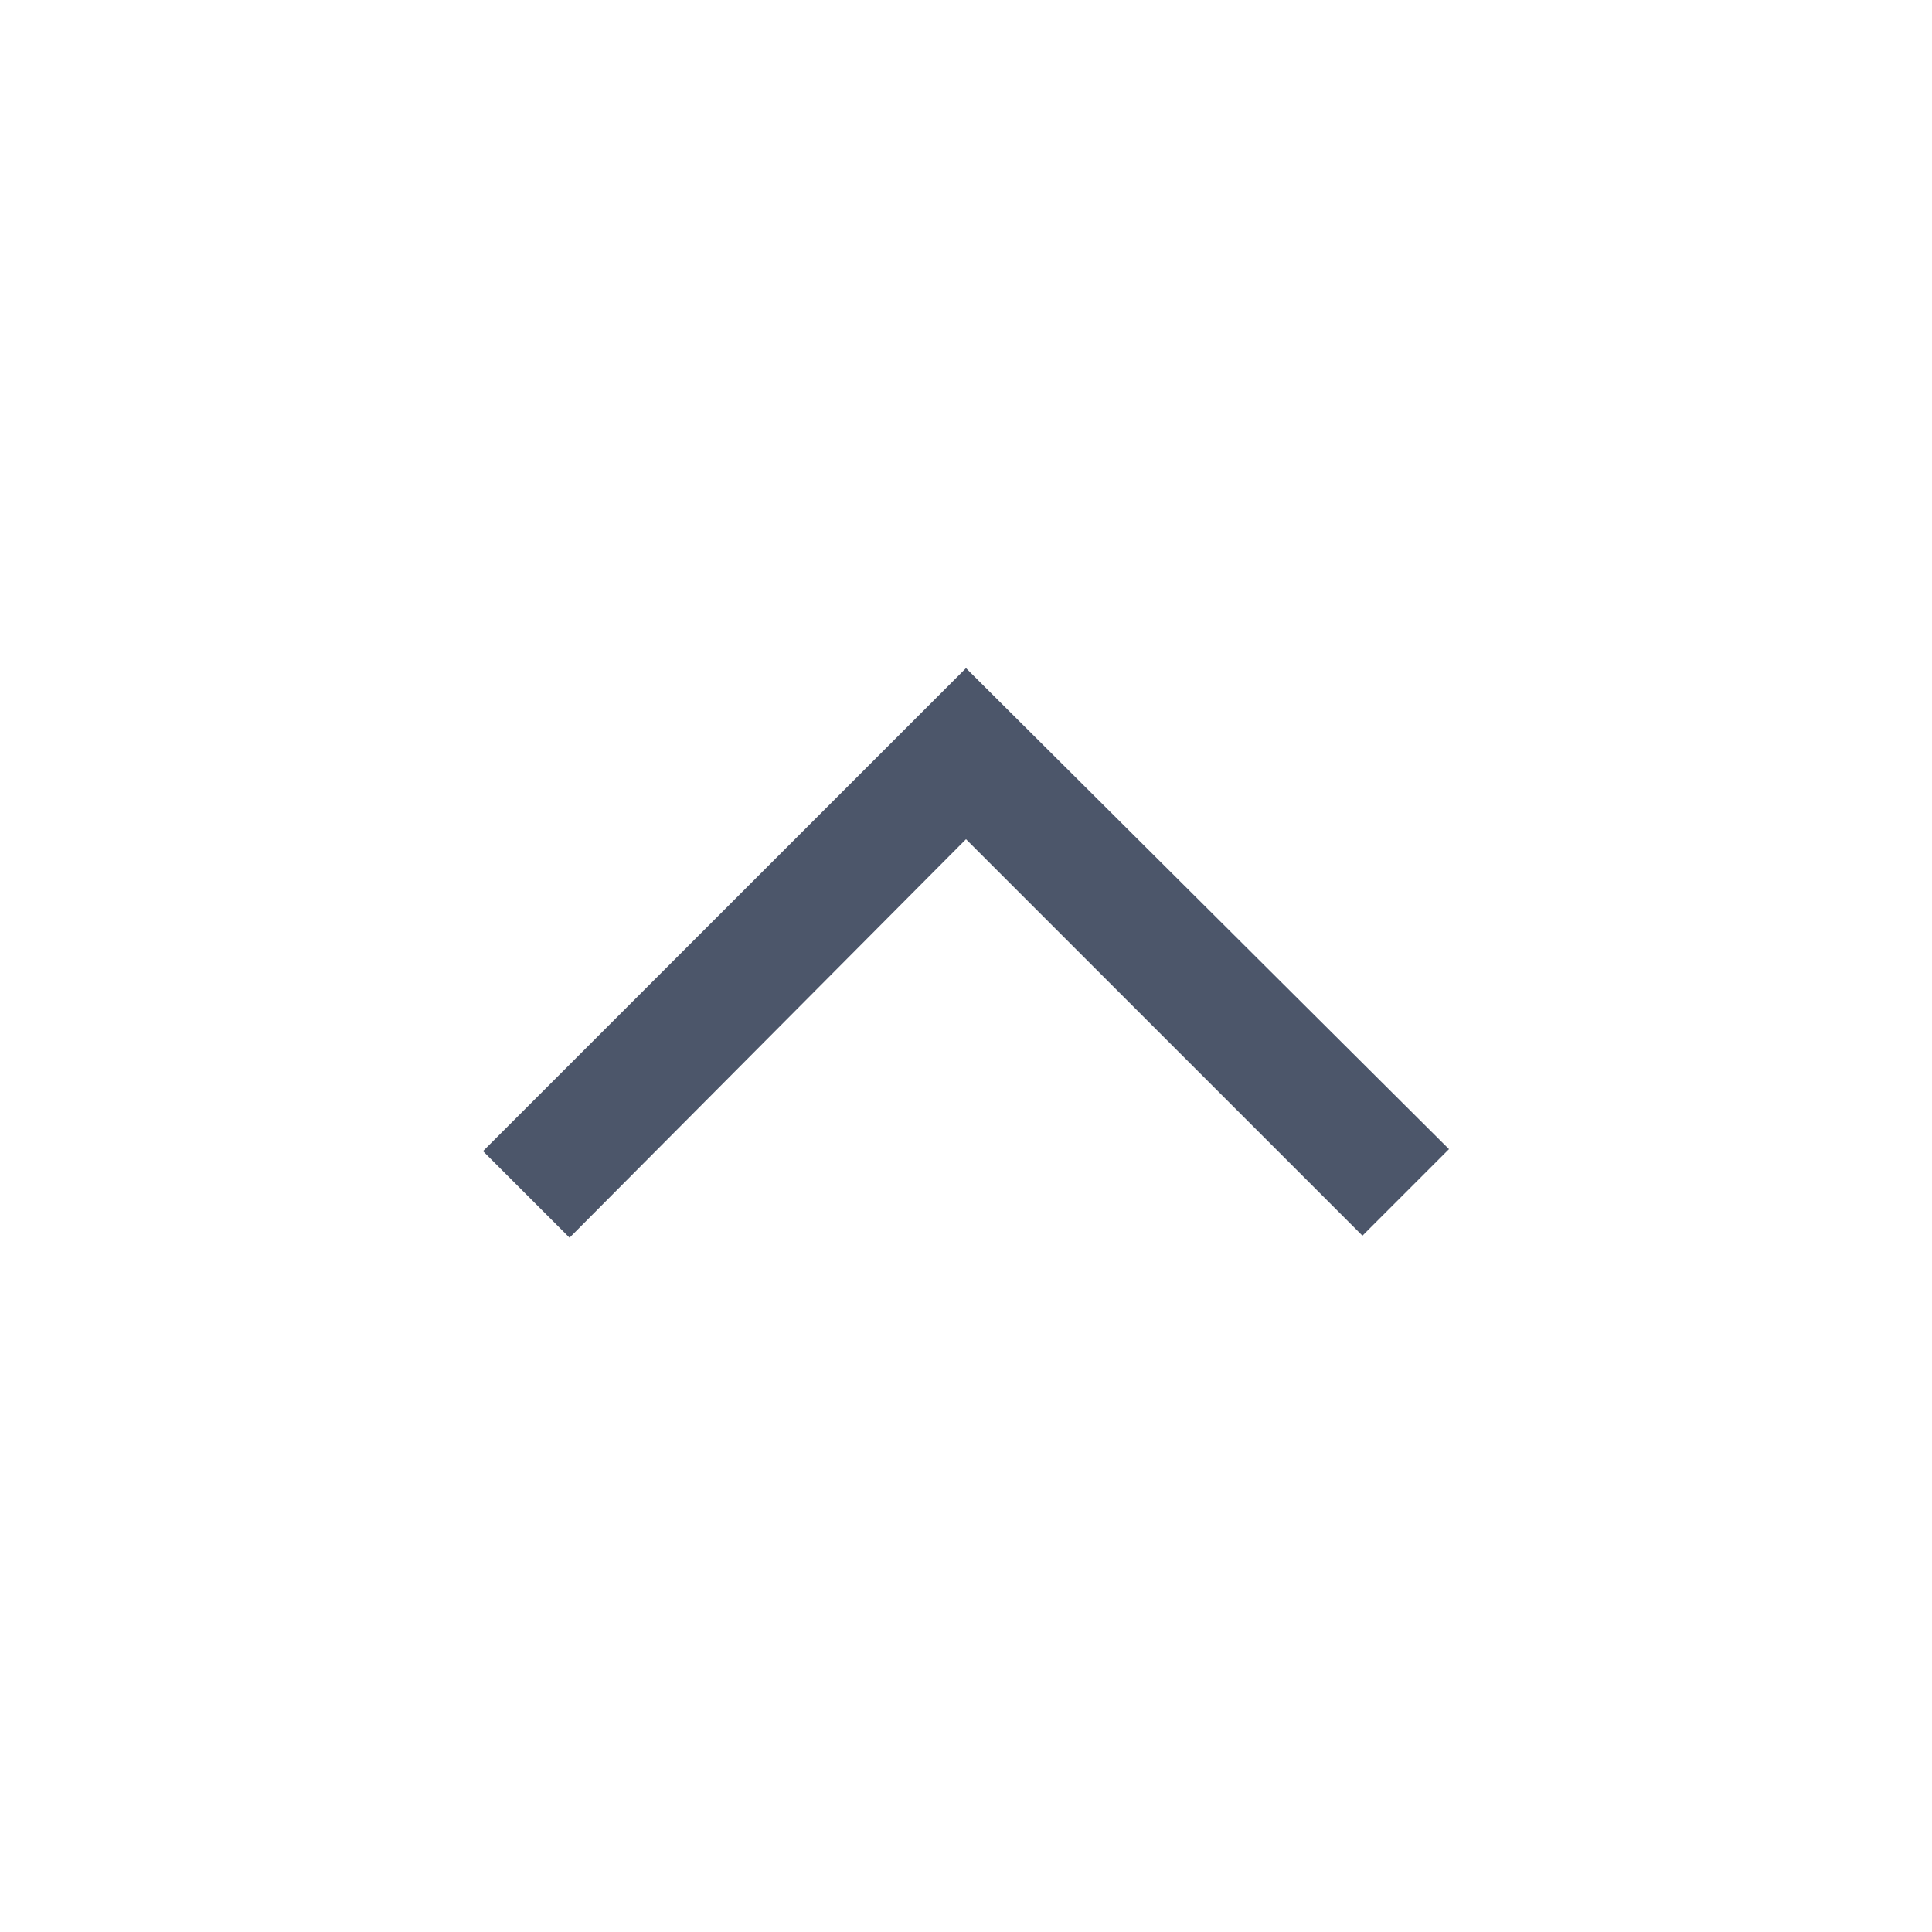 <?xml version="1.0" encoding="utf-8"?>
<svg xmlns="http://www.w3.org/2000/svg" height="48" width="48">
  <path d="M14.15 30.75 12 28.6l12-12 12 11.95-2.15 2.15L24 20.85Z" style="fill: rgb(76, 86, 106);"/>
</svg>